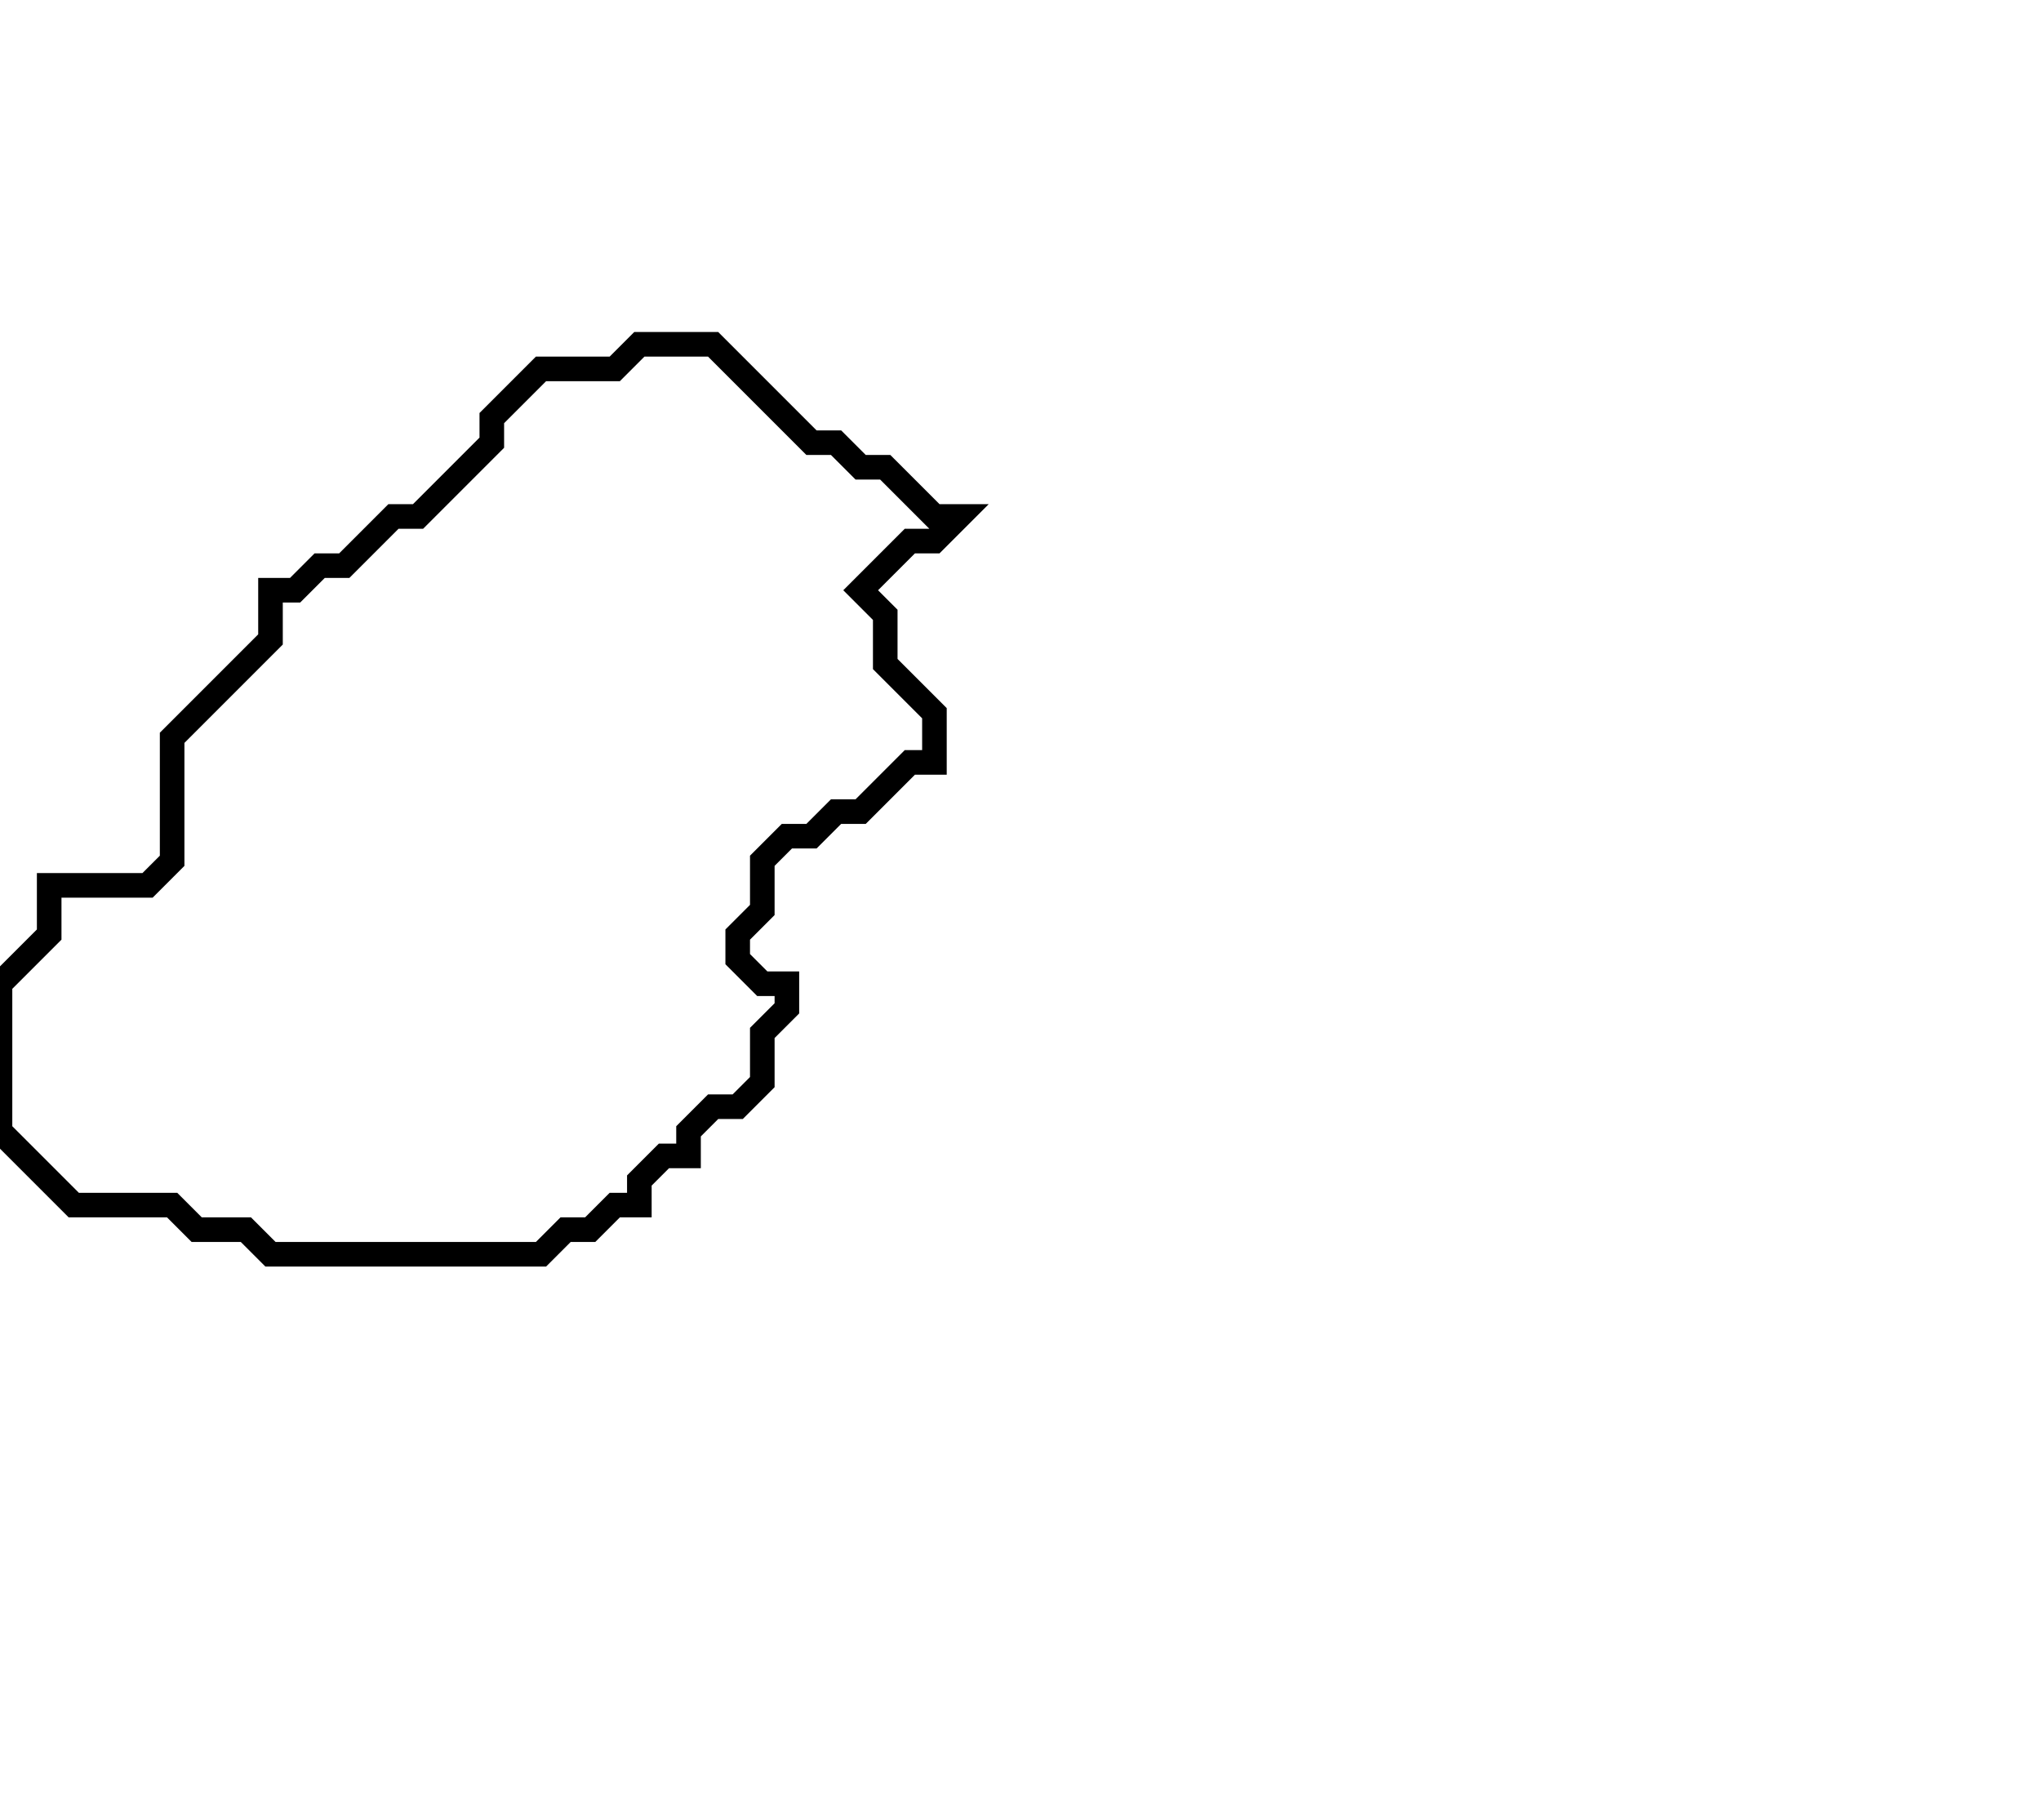 <svg xmlns="http://www.w3.org/2000/svg" width="83" height="74">
  <path d="M 26,14 L 25,15 L 22,15 L 20,17 L 20,18 L 17,21 L 16,21 L 14,23 L 13,23 L 12,24 L 11,24 L 11,26 L 7,30 L 7,35 L 6,36 L 2,36 L 2,38 L 0,40 L 0,46 L 3,49 L 7,49 L 8,50 L 10,50 L 11,51 L 22,51 L 23,50 L 24,50 L 25,49 L 26,49 L 26,48 L 27,47 L 28,47 L 28,46 L 29,45 L 30,45 L 31,44 L 31,42 L 32,41 L 32,40 L 31,40 L 30,39 L 30,38 L 31,37 L 31,35 L 32,34 L 33,34 L 34,33 L 35,33 L 37,31 L 38,31 L 38,29 L 36,27 L 36,25 L 35,24 L 37,22 L 38,22 L 39,21 L 38,21 L 36,19 L 35,19 L 34,18 L 33,18 L 29,14 Z" fill="none" stroke="black" stroke-width="1"/>
</svg>